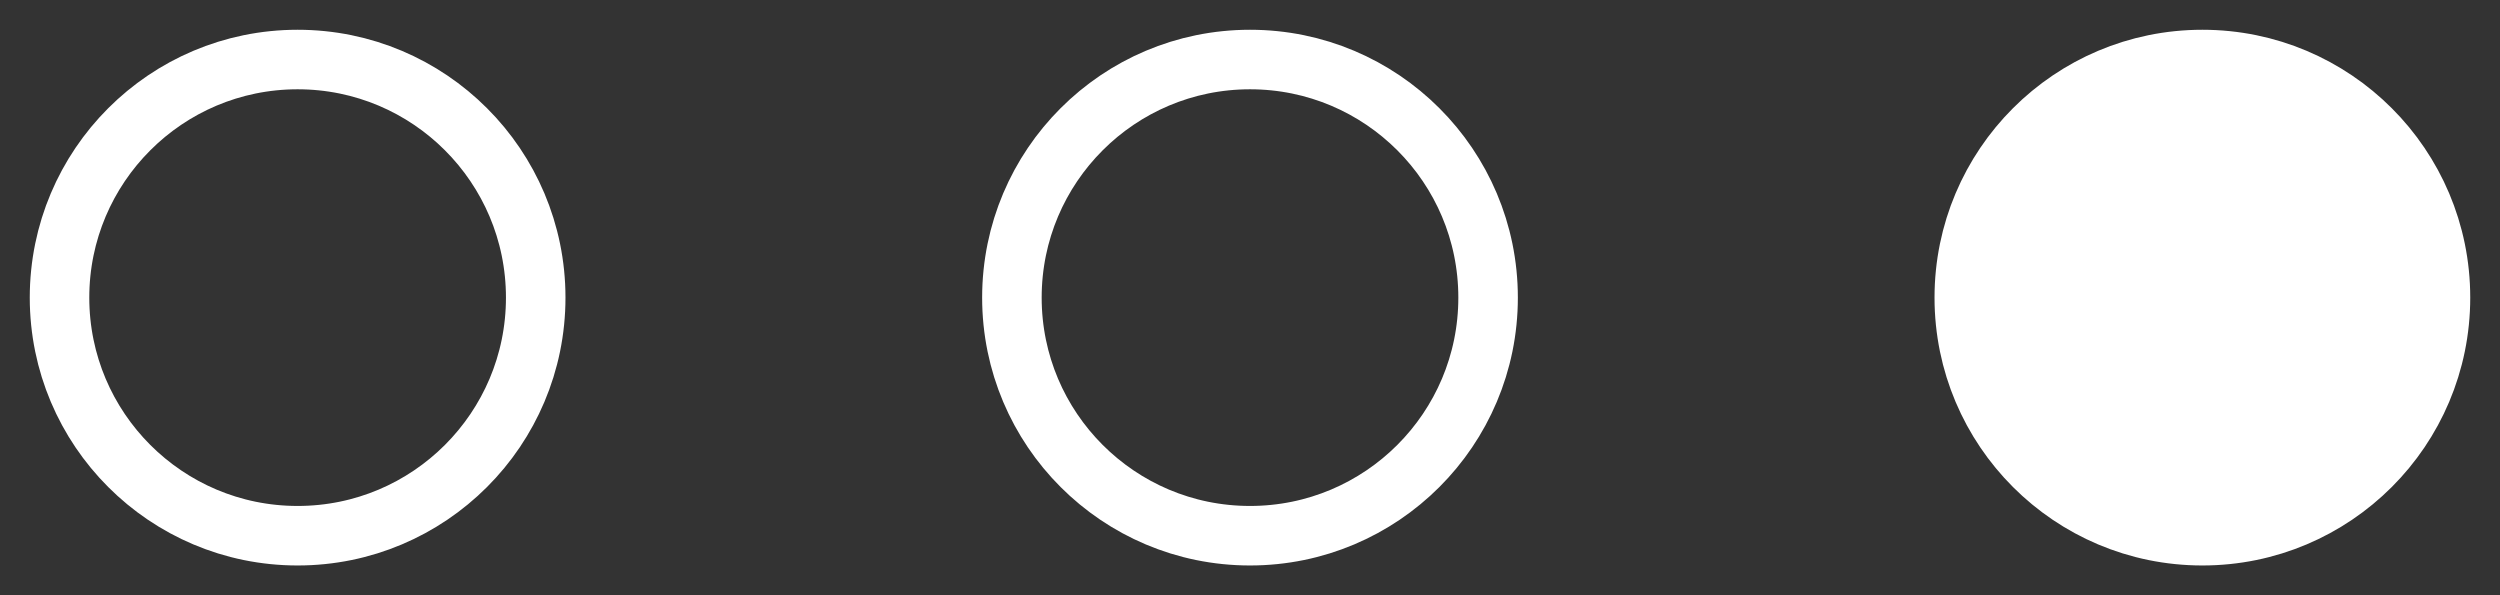 <?xml version="1.0" encoding="UTF-8"?>
<svg width="42px" height="10px" viewBox="0 0 42 10" version="1.1" xmlns="http://www.w3.org/2000/svg" xmlns:xlink="http://www.w3.org/1999/xlink">
    <rect x="0" y="0" width="42" height="10" fill="#333333" stroke="none"/>
    <!-- Generator: Sketch 44 (41411) - http://www.bohemiancoding.com/sketch -->
    <title>progress_bar</title>
    <desc>Created with Sketch.</desc>
    <defs></defs>
    <g id="icons" stroke="none" stroke-width="1" fill="none" fill-rule="evenodd">
        <g id="Mobile" transform="translate(-58, -70)" stroke="#FFFFFF">
            <g id="progress_bar" transform="translate(59, 71)">
                <circle id="Oval-2" cx="4" cy="4" r="4"></circle>
                <circle id="Oval-2" cx="20" cy="4" r="4"></circle>
                <circle id="Oval-2" fill="#FFFFFF" cx="36" cy="4" r="4"></circle>
            </g>
        </g>
    </g>
</svg>